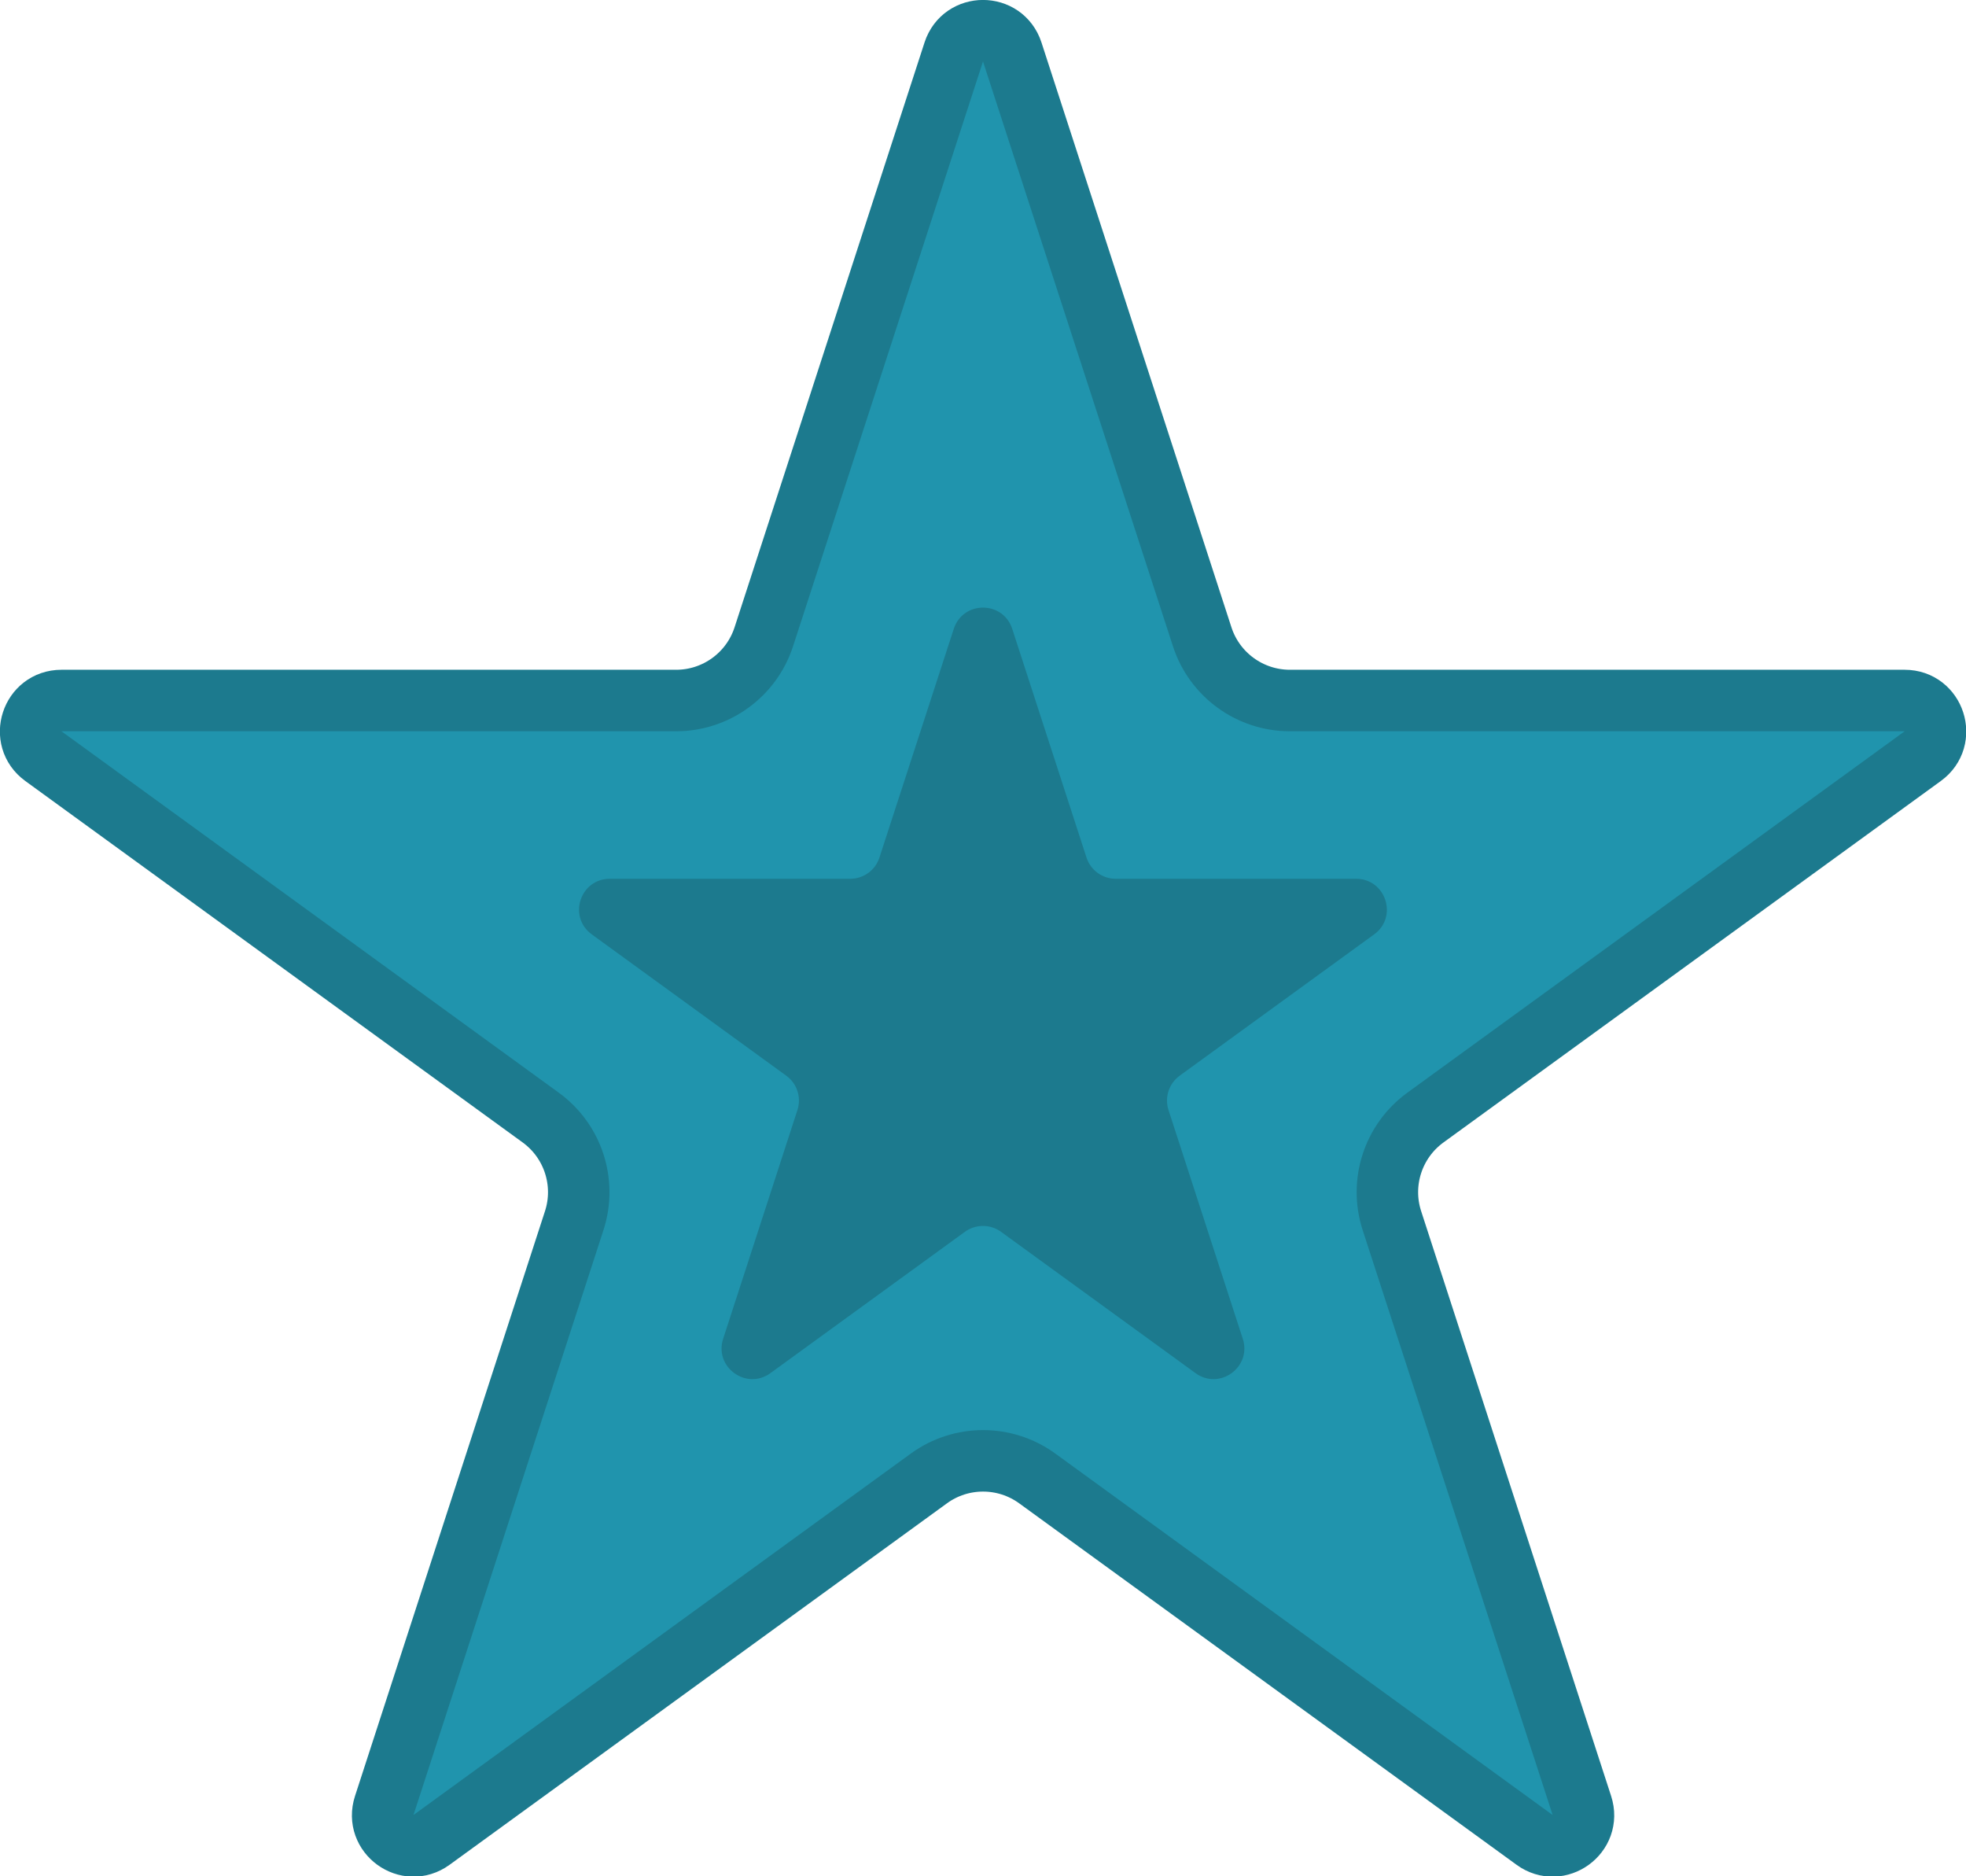 <?xml version="1.0" encoding="UTF-8" standalone="no"?>
<svg
   width="31.979"
   height="30.513"
   viewBox="0 0 31.979 30.513"
   fill="none"
   version="1.1"
   id="svg2"
   sodipodi:docname="light-star.svg"
   inkscape:version="1.3.2 (1:1.3.2+202311252150+091e20ef0f)"
   xmlns:inkscape="http://www.inkscape.org/namespaces/inkscape"
   xmlns:sodipodi="http://sodipodi.sourceforge.net/DTD/sodipodi-0.dtd"
   xmlns="http://www.w3.org/2000/svg"
   xmlns:svg="http://www.w3.org/2000/svg">
  <defs
     id="defs2" />
  <sodipodi:namedview
     id="namedview2"
     pagecolor="#ffffff"
     bordercolor="#000000"
     borderopacity="0.25"
     inkscape:showpageshadow="2"
     inkscape:pageopacity="0.0"
     inkscape:pagecheckerboard="0"
     inkscape:deskcolor="#d1d1d1"
     inkscape:zoom="21.289474"
     inkscape:cx="15.970334"
     inkscape:cy="16.745365"
     inkscape:window-width="1920"
     inkscape:window-height="1012"
     inkscape:window-x="0"
     inkscape:window-y="0"
     inkscape:window-maximized="1"
     inkscape:current-layer="svg2" />
  <path
     d="m 15.514,0.845 c 0.15,-0.461 0.801,-0.461 0.951,0 l 3.09,9.511 c 0.201,0.618 0.777,1.036 1.427,1.036 h 10 c 0.484,0 0.686,0.62 0.294,0.904 l -8.09,5.878 c -0.526,0.382 -0.746,1.059 -0.545,1.677 l 3.09,9.511 c 0.15,0.461 -0.378,0.844 -0.769,0.559 l -8.09,-5.878 c -0.526,-0.382 -1.238,-0.382 -1.763,0 l -8.09,5.878 c -0.392,0.285 -0.919,-0.098 -0.769,-0.559 l 3.09,-9.511 c 0.201,-0.618 -0.019,-1.295 -0.545,-1.677 l -8.09,-5.878 c -0.392,-0.285 -0.19,-0.904 0.294,-0.904 H 10.997 c 0.65,0 1.226,-0.418 1.427,-1.036 z"
     fill="#2094ad"
     stroke="#1c7a8e"
     id="path1" />
  <path
     d="m 15.514,10.227 c 0.15,-0.461 0.801,-0.461 0.951,0 l 1.208,3.719 c 0.067,0.206 0.259,0.345 0.475,0.345 h 3.91 c 0.484,0 0.686,0.62 0.294,0.904 l -3.163,2.298 c -0.175,0.127 -0.249,0.353 -0.182,0.559 l 1.208,3.719 c 0.15,0.461 -0.378,0.844 -0.769,0.559 l -3.163,-2.298 c -0.175,-0.127 -0.412,-0.127 -0.588,0 l -3.163,2.298 c -0.392,0.285 -0.919,-0.098 -0.769,-0.559 l 1.208,-3.719 c 0.067,-0.206 -0.006,-0.432 -0.182,-0.559 l -3.163,-2.298 c -0.392,-0.285 -0.191,-0.904 0.294,-0.904 h 3.91 c 0.217,0 0.409,-0.14 0.475,-0.345 z"
     fill="#1c7a8e"
     id="path2" />
</svg>
